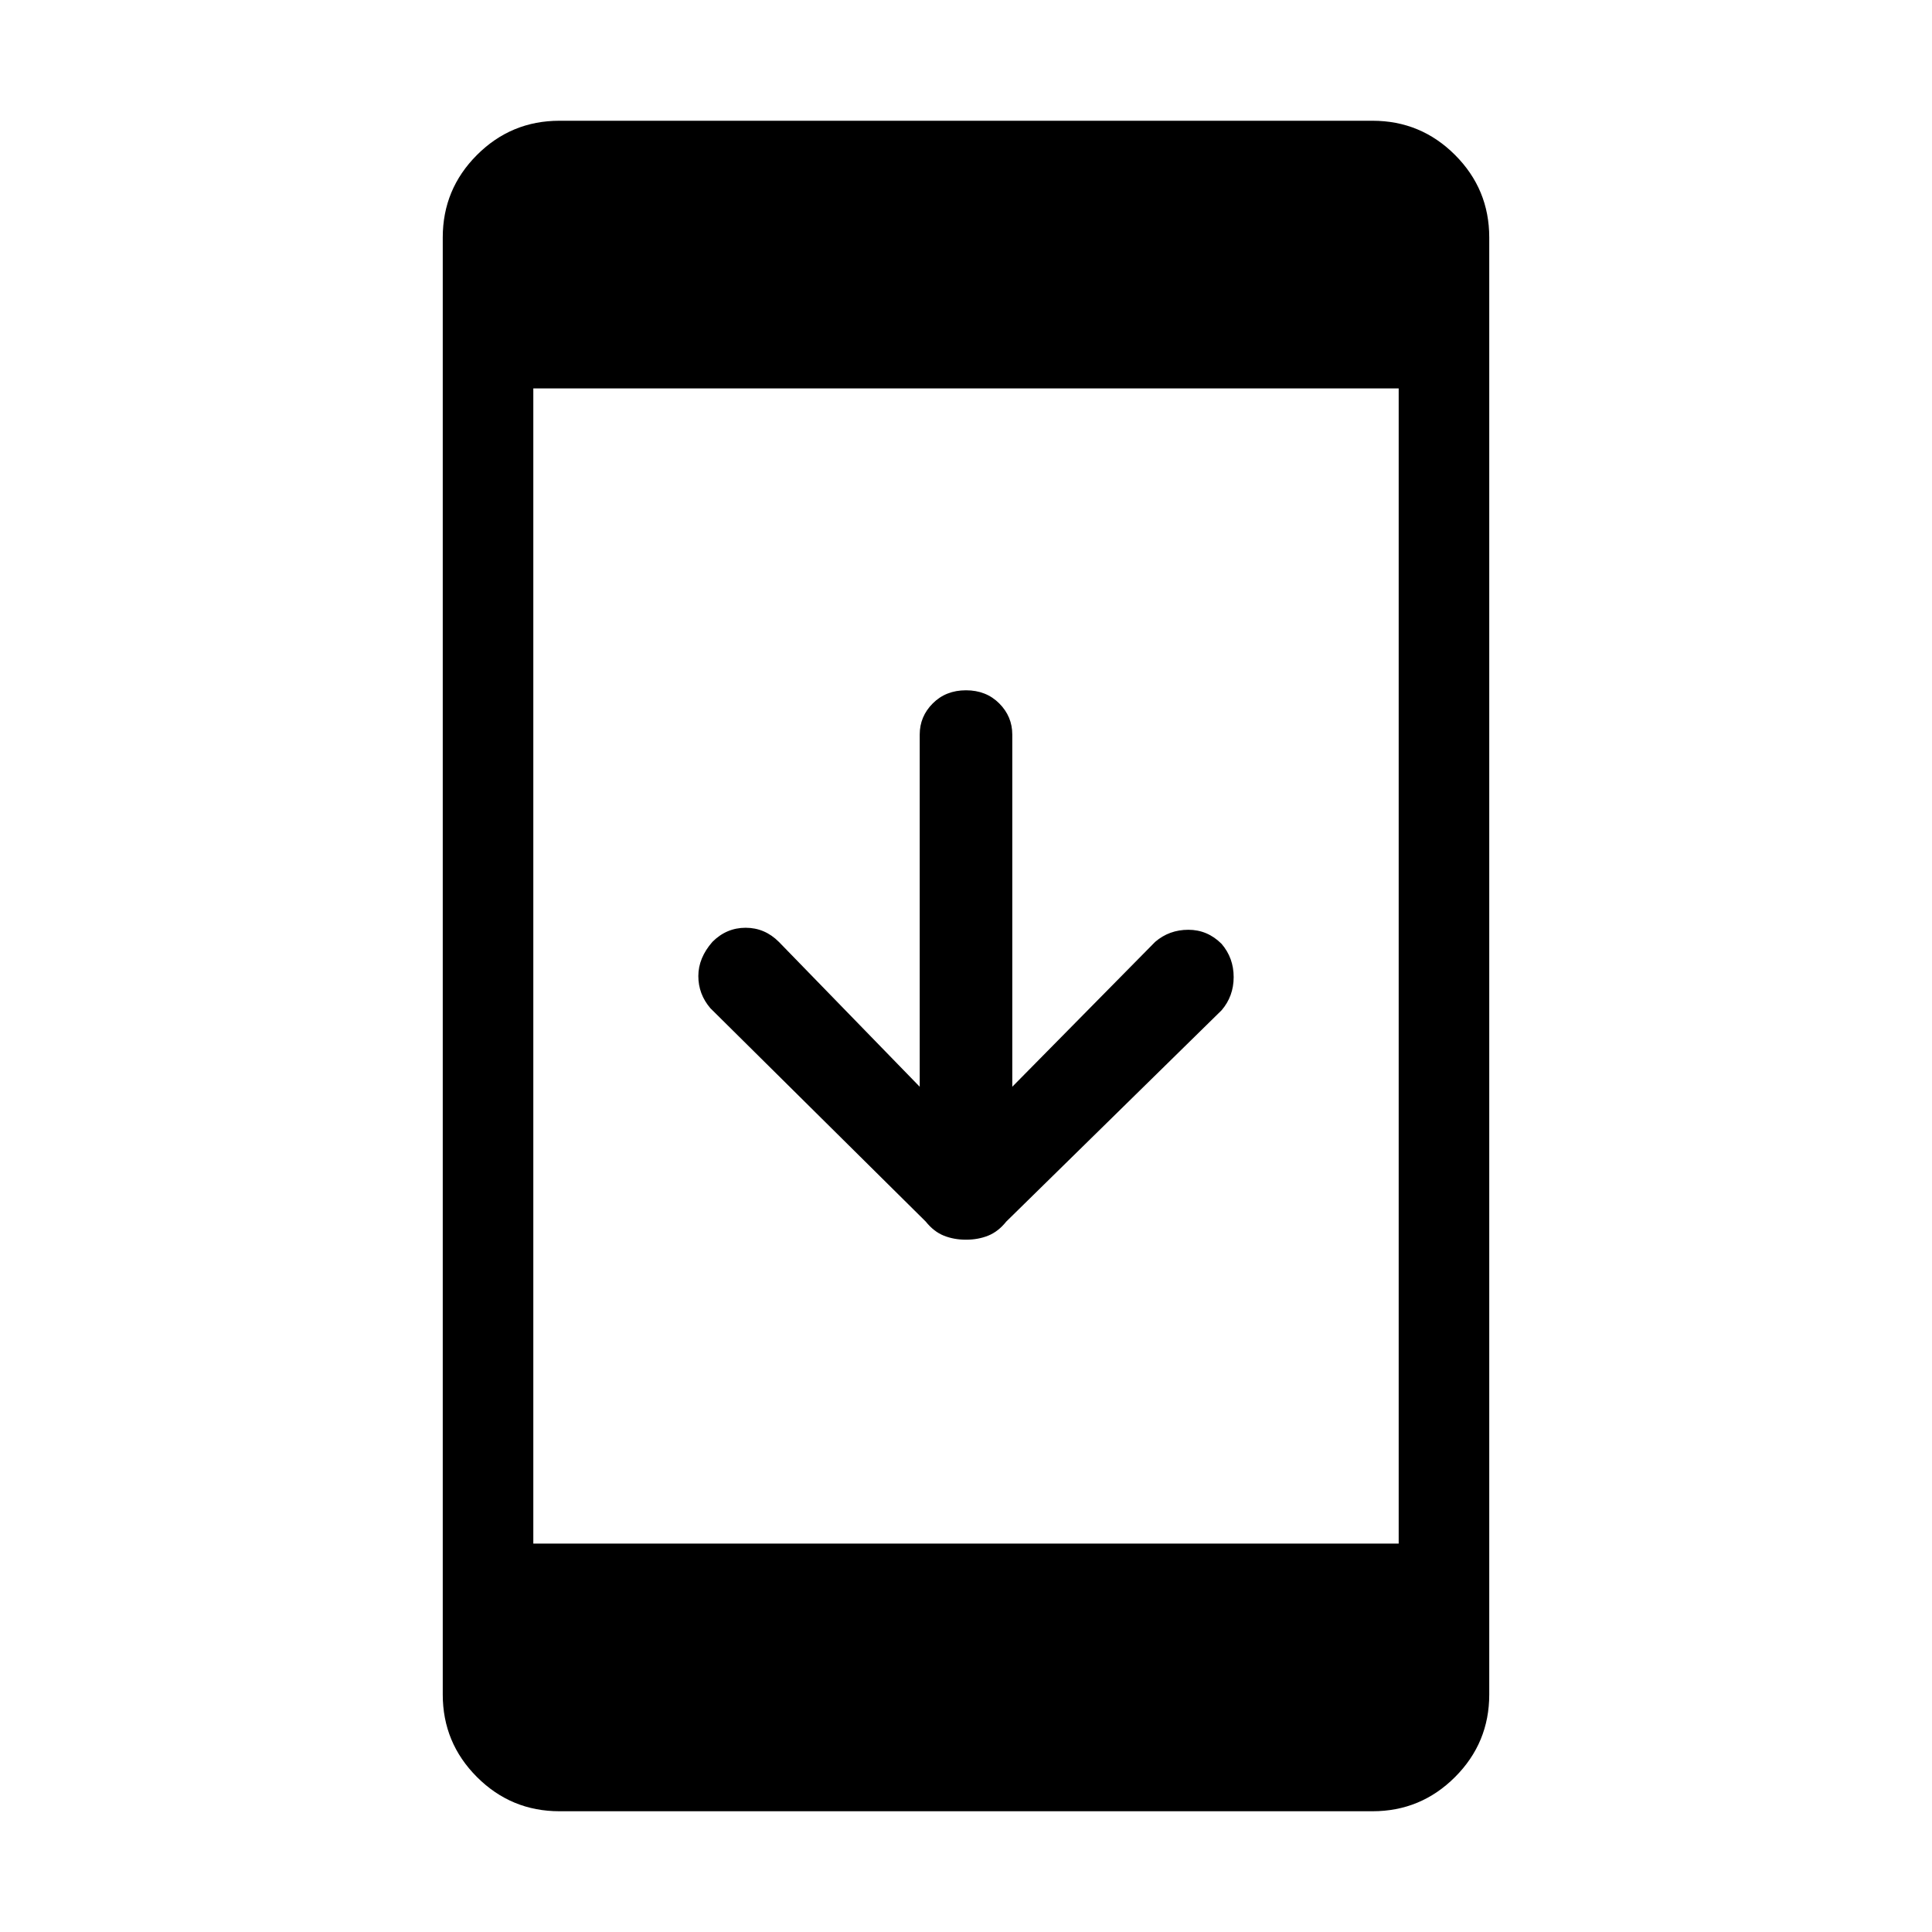 <svg xmlns="http://www.w3.org/2000/svg" height="48" width="48"><path d="M24 30.8Q23.7 30.8 23.45 30.7Q23.2 30.6 23 30.35L17.65 25.05Q17.35 24.7 17.35 24.25Q17.35 23.8 17.7 23.4Q18.05 23.05 18.525 23.05Q19 23.05 19.35 23.4L22.85 27V18.25Q22.85 17.8 23.175 17.475Q23.5 17.15 24 17.15Q24.5 17.15 24.825 17.475Q25.15 17.8 25.15 18.25V27L28.7 23.4Q29.05 23.1 29.525 23.1Q30 23.1 30.35 23.45Q30.65 23.8 30.65 24.275Q30.65 24.75 30.35 25.1L25 30.35Q24.8 30.6 24.55 30.7Q24.3 30.8 24 30.8ZM13.9 45Q12.7 45 11.85 44.15Q11 43.3 11 42.1V5.9Q11 4.7 11.85 3.85Q12.7 3 13.9 3H34.1Q35.3 3 36.15 3.85Q37 4.7 37 5.9V42.1Q37 43.3 36.15 44.15Q35.3 45 34.1 45ZM13.25 38.35H34.75V9.65H13.25Z"/></svg>